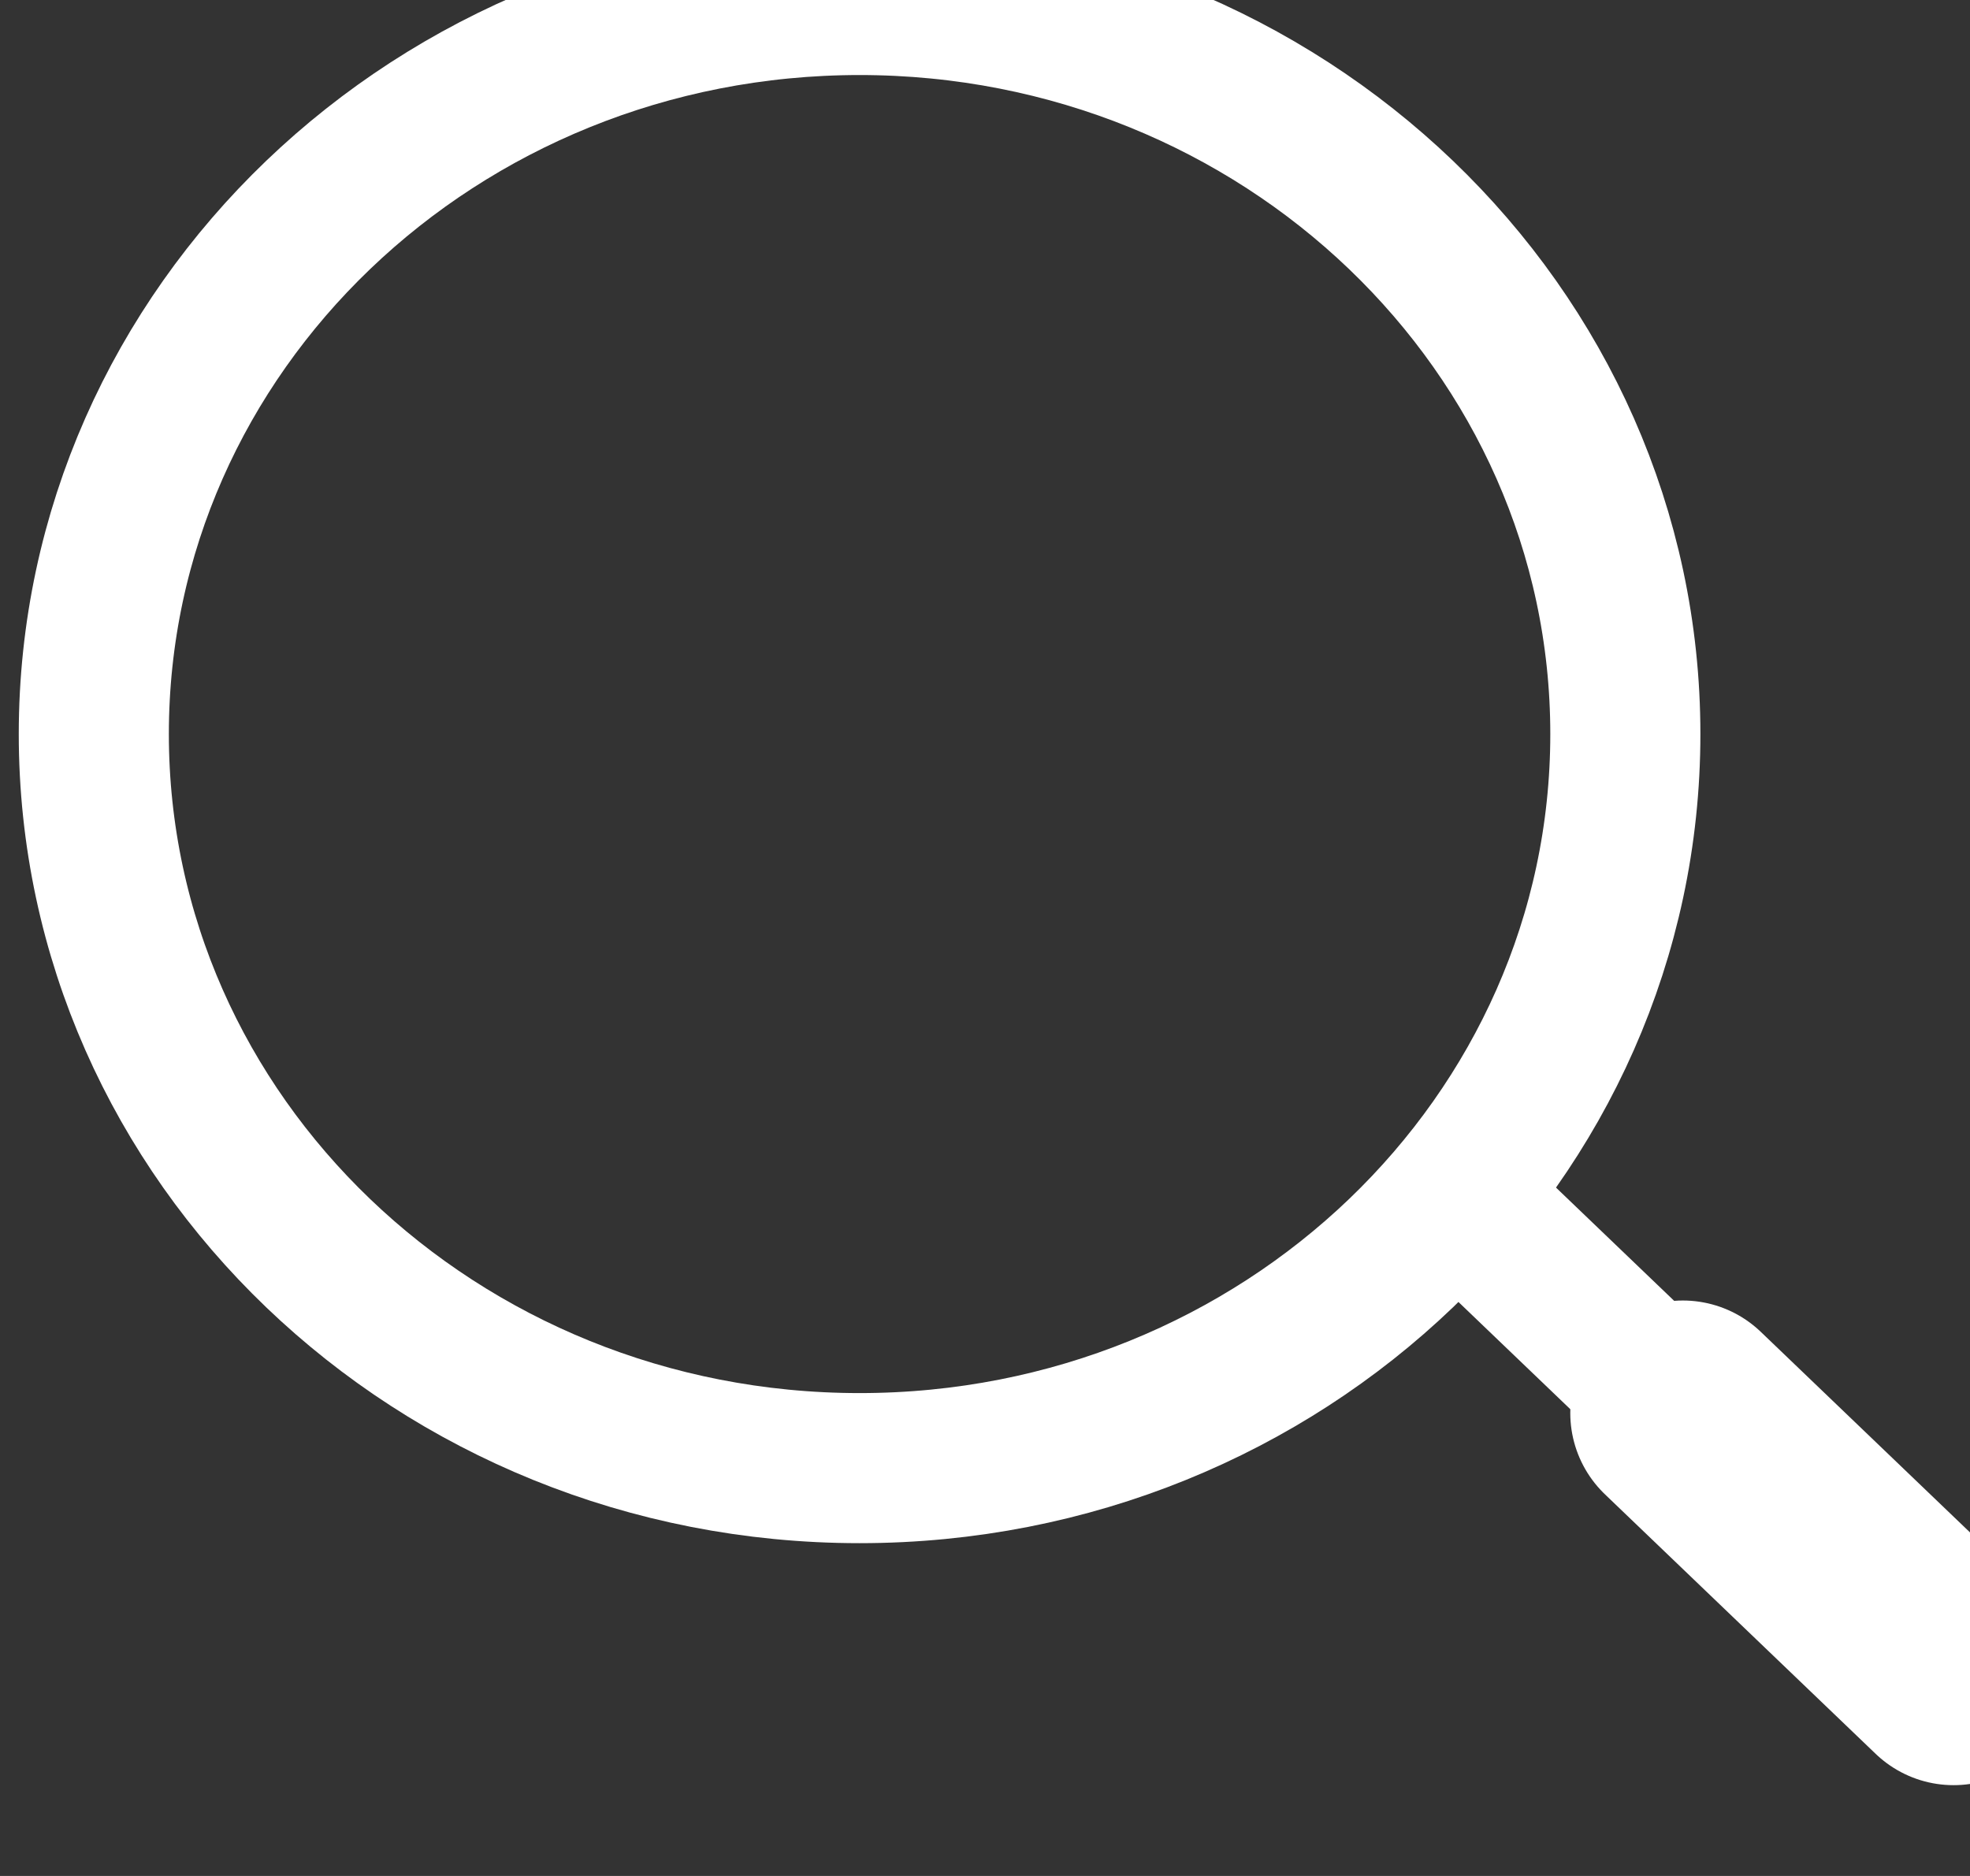 <svg width="21" height="20" viewBox="0 0 21 20" fill="none" xmlns="http://www.w3.org/2000/svg">
<rect x="0" y="0" width="21" height="20" fill="#333333" stroke="none"/>
<path fill-rule="evenodd" clip-rule="evenodd" d="M9.163 15.652C13.672 15.652 17.326 12.148 17.326 7.826C17.326 3.504 13.672 0 9.163 0C4.655 0 1 3.504 1 7.826C1 12.148 4.655 15.652 9.163 15.652Z" stroke="white" stroke-width="1.6"/>
<path d="M15.898 13.109L17.735 14.87" stroke="white" stroke-width="1.6" stroke-linecap="square"/>
<path d="M17.939 15.065L20.825 17.832" stroke="white" stroke-width="2.4" stroke-linecap="round" stroke-linejoin="round"/>
</svg>
